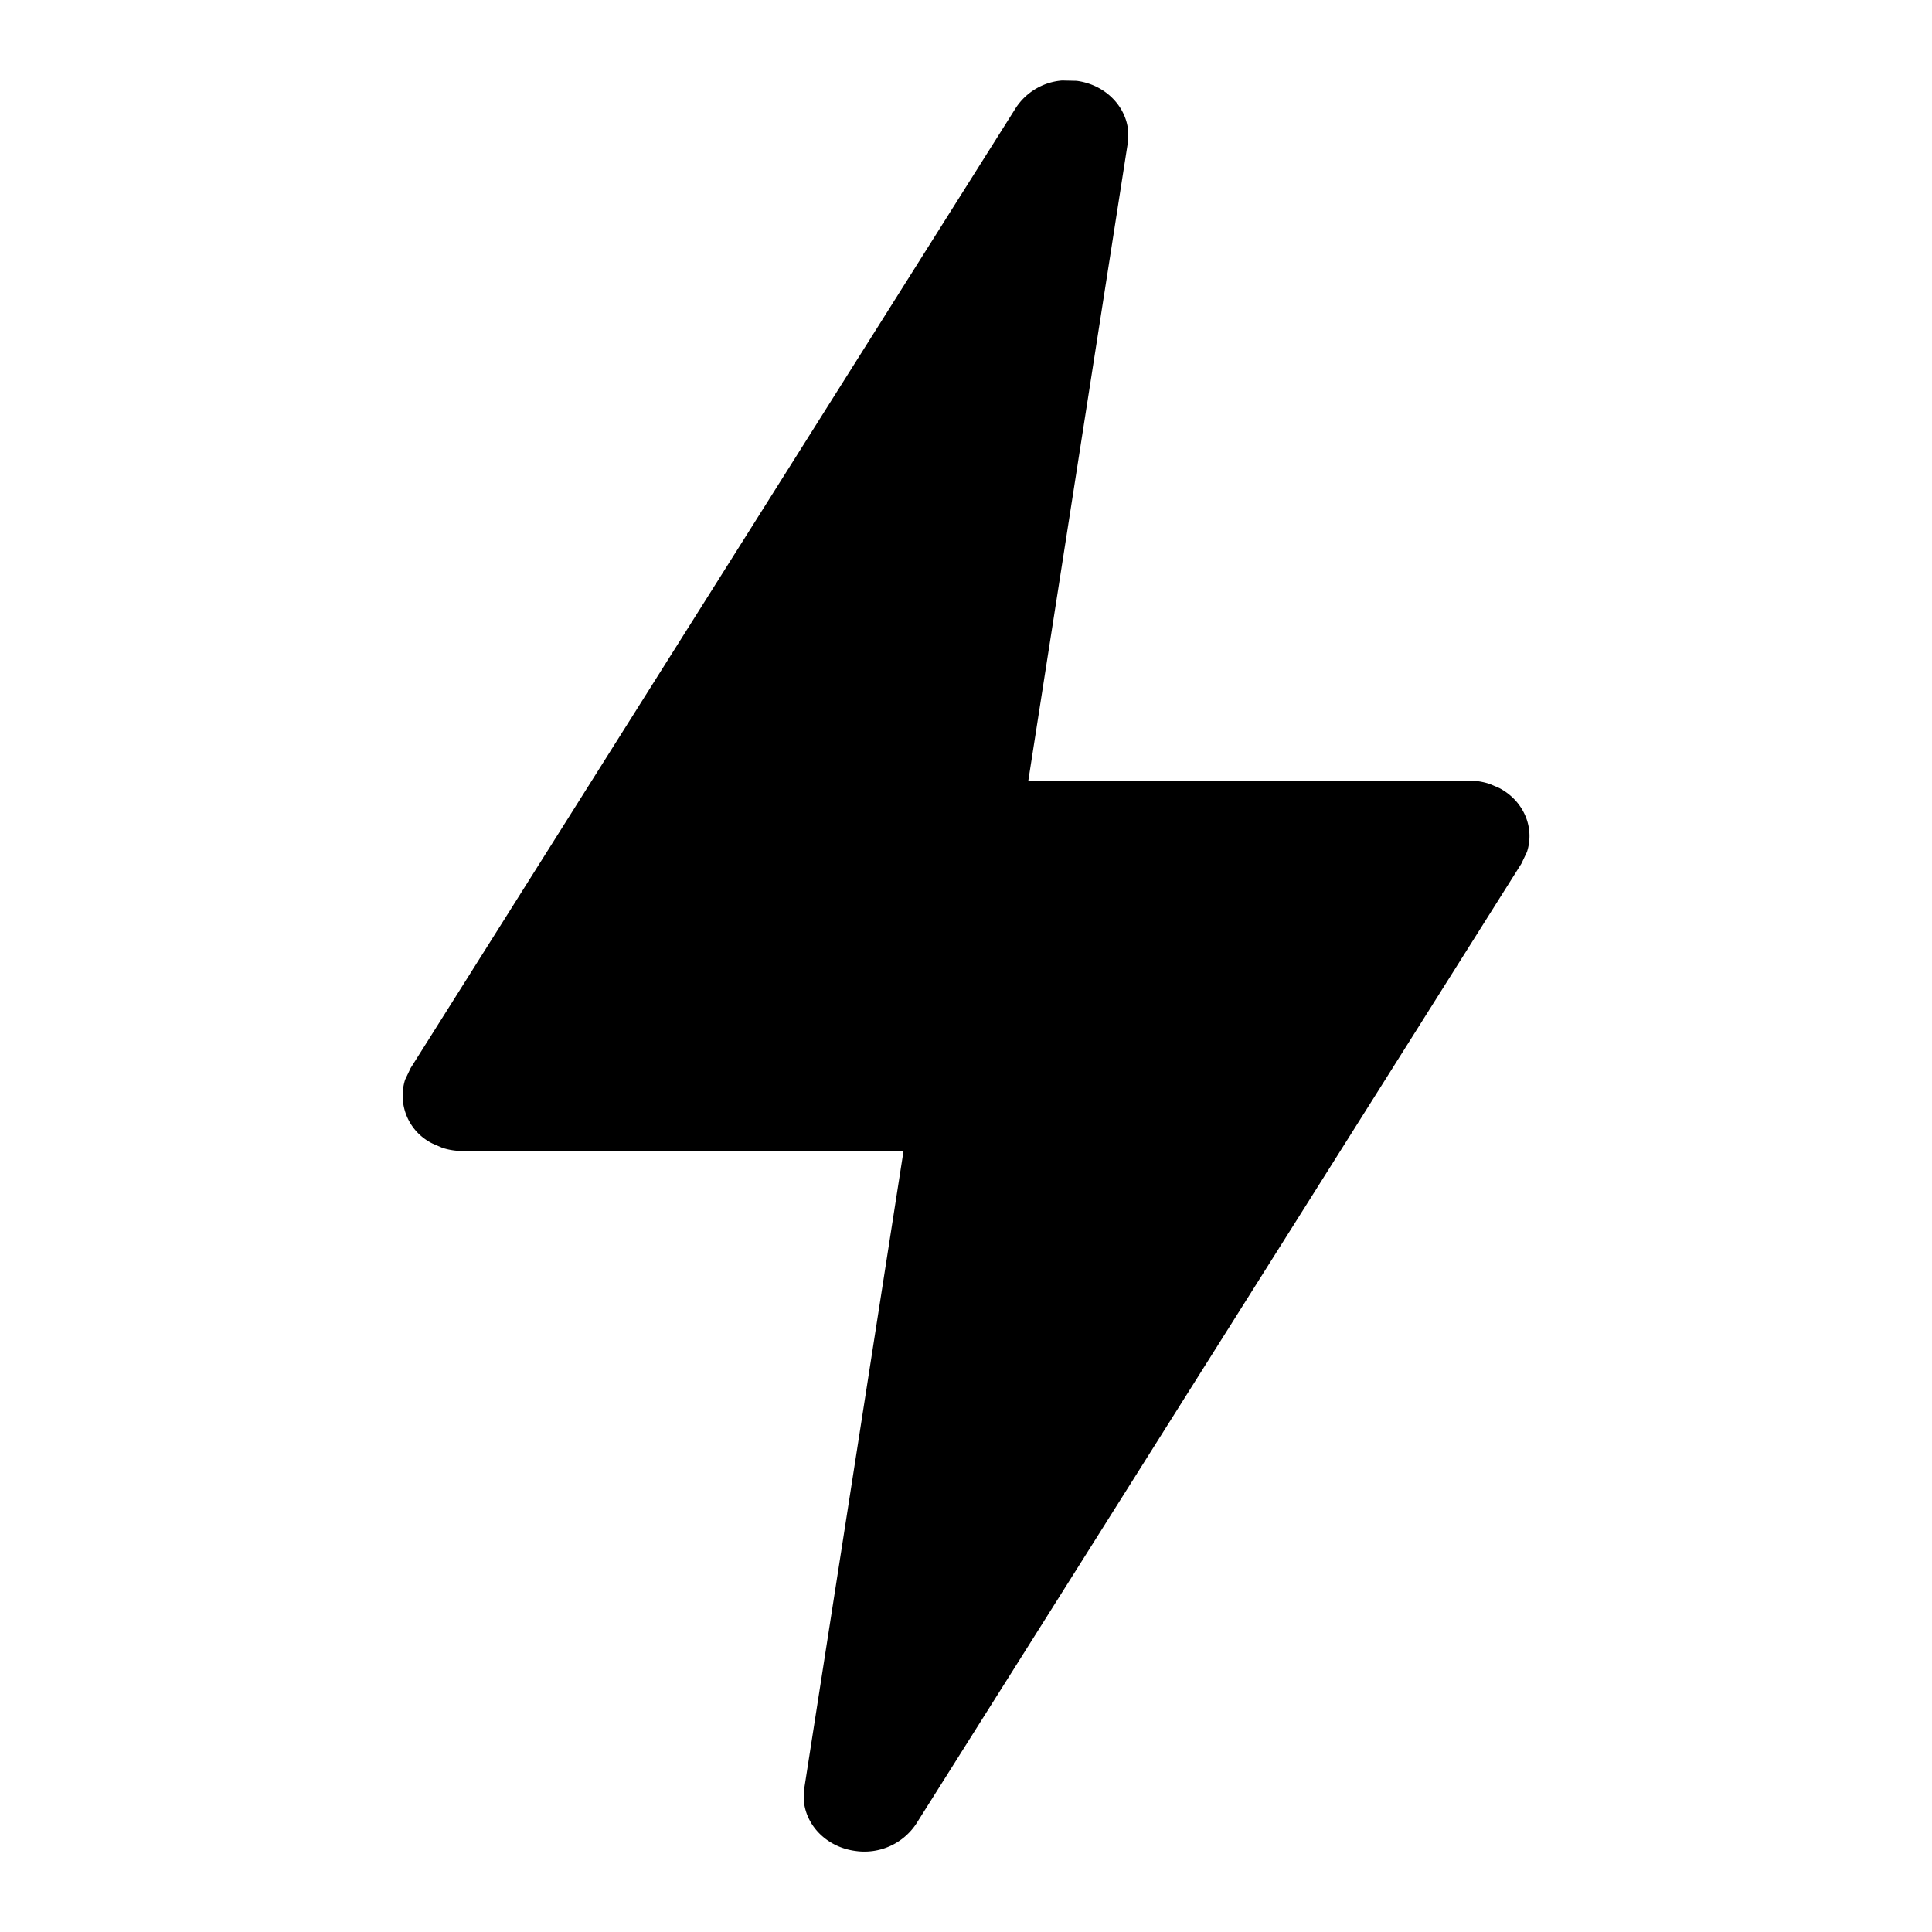 <svg xmlns="http://www.w3.org/2000/svg" width="24" height="24" fill="none" viewBox="0 0 24 24">
  <path fill="#000" fill-rule="evenodd" d="m13.194 1 .18.004c.35.046.61.308.64.618l-.005.159-1.235 7.916h5.477a.81.81 0 0 1 .256.042l.119.051c.307.163.44.495.342.794l-.069.145-7.518 11.928a.772.772 0 0 1-.755.336c-.35-.046-.61-.308-.64-.619l.005-.158 1.233-7.918H5.749a.808.808 0 0 1-.256-.04l-.119-.052a.663.663 0 0 1-.342-.793l.069-.145L12.619 1.34a.757.757 0 0 1 .575-.34Z" clip-rule="evenodd"/>
</svg>
